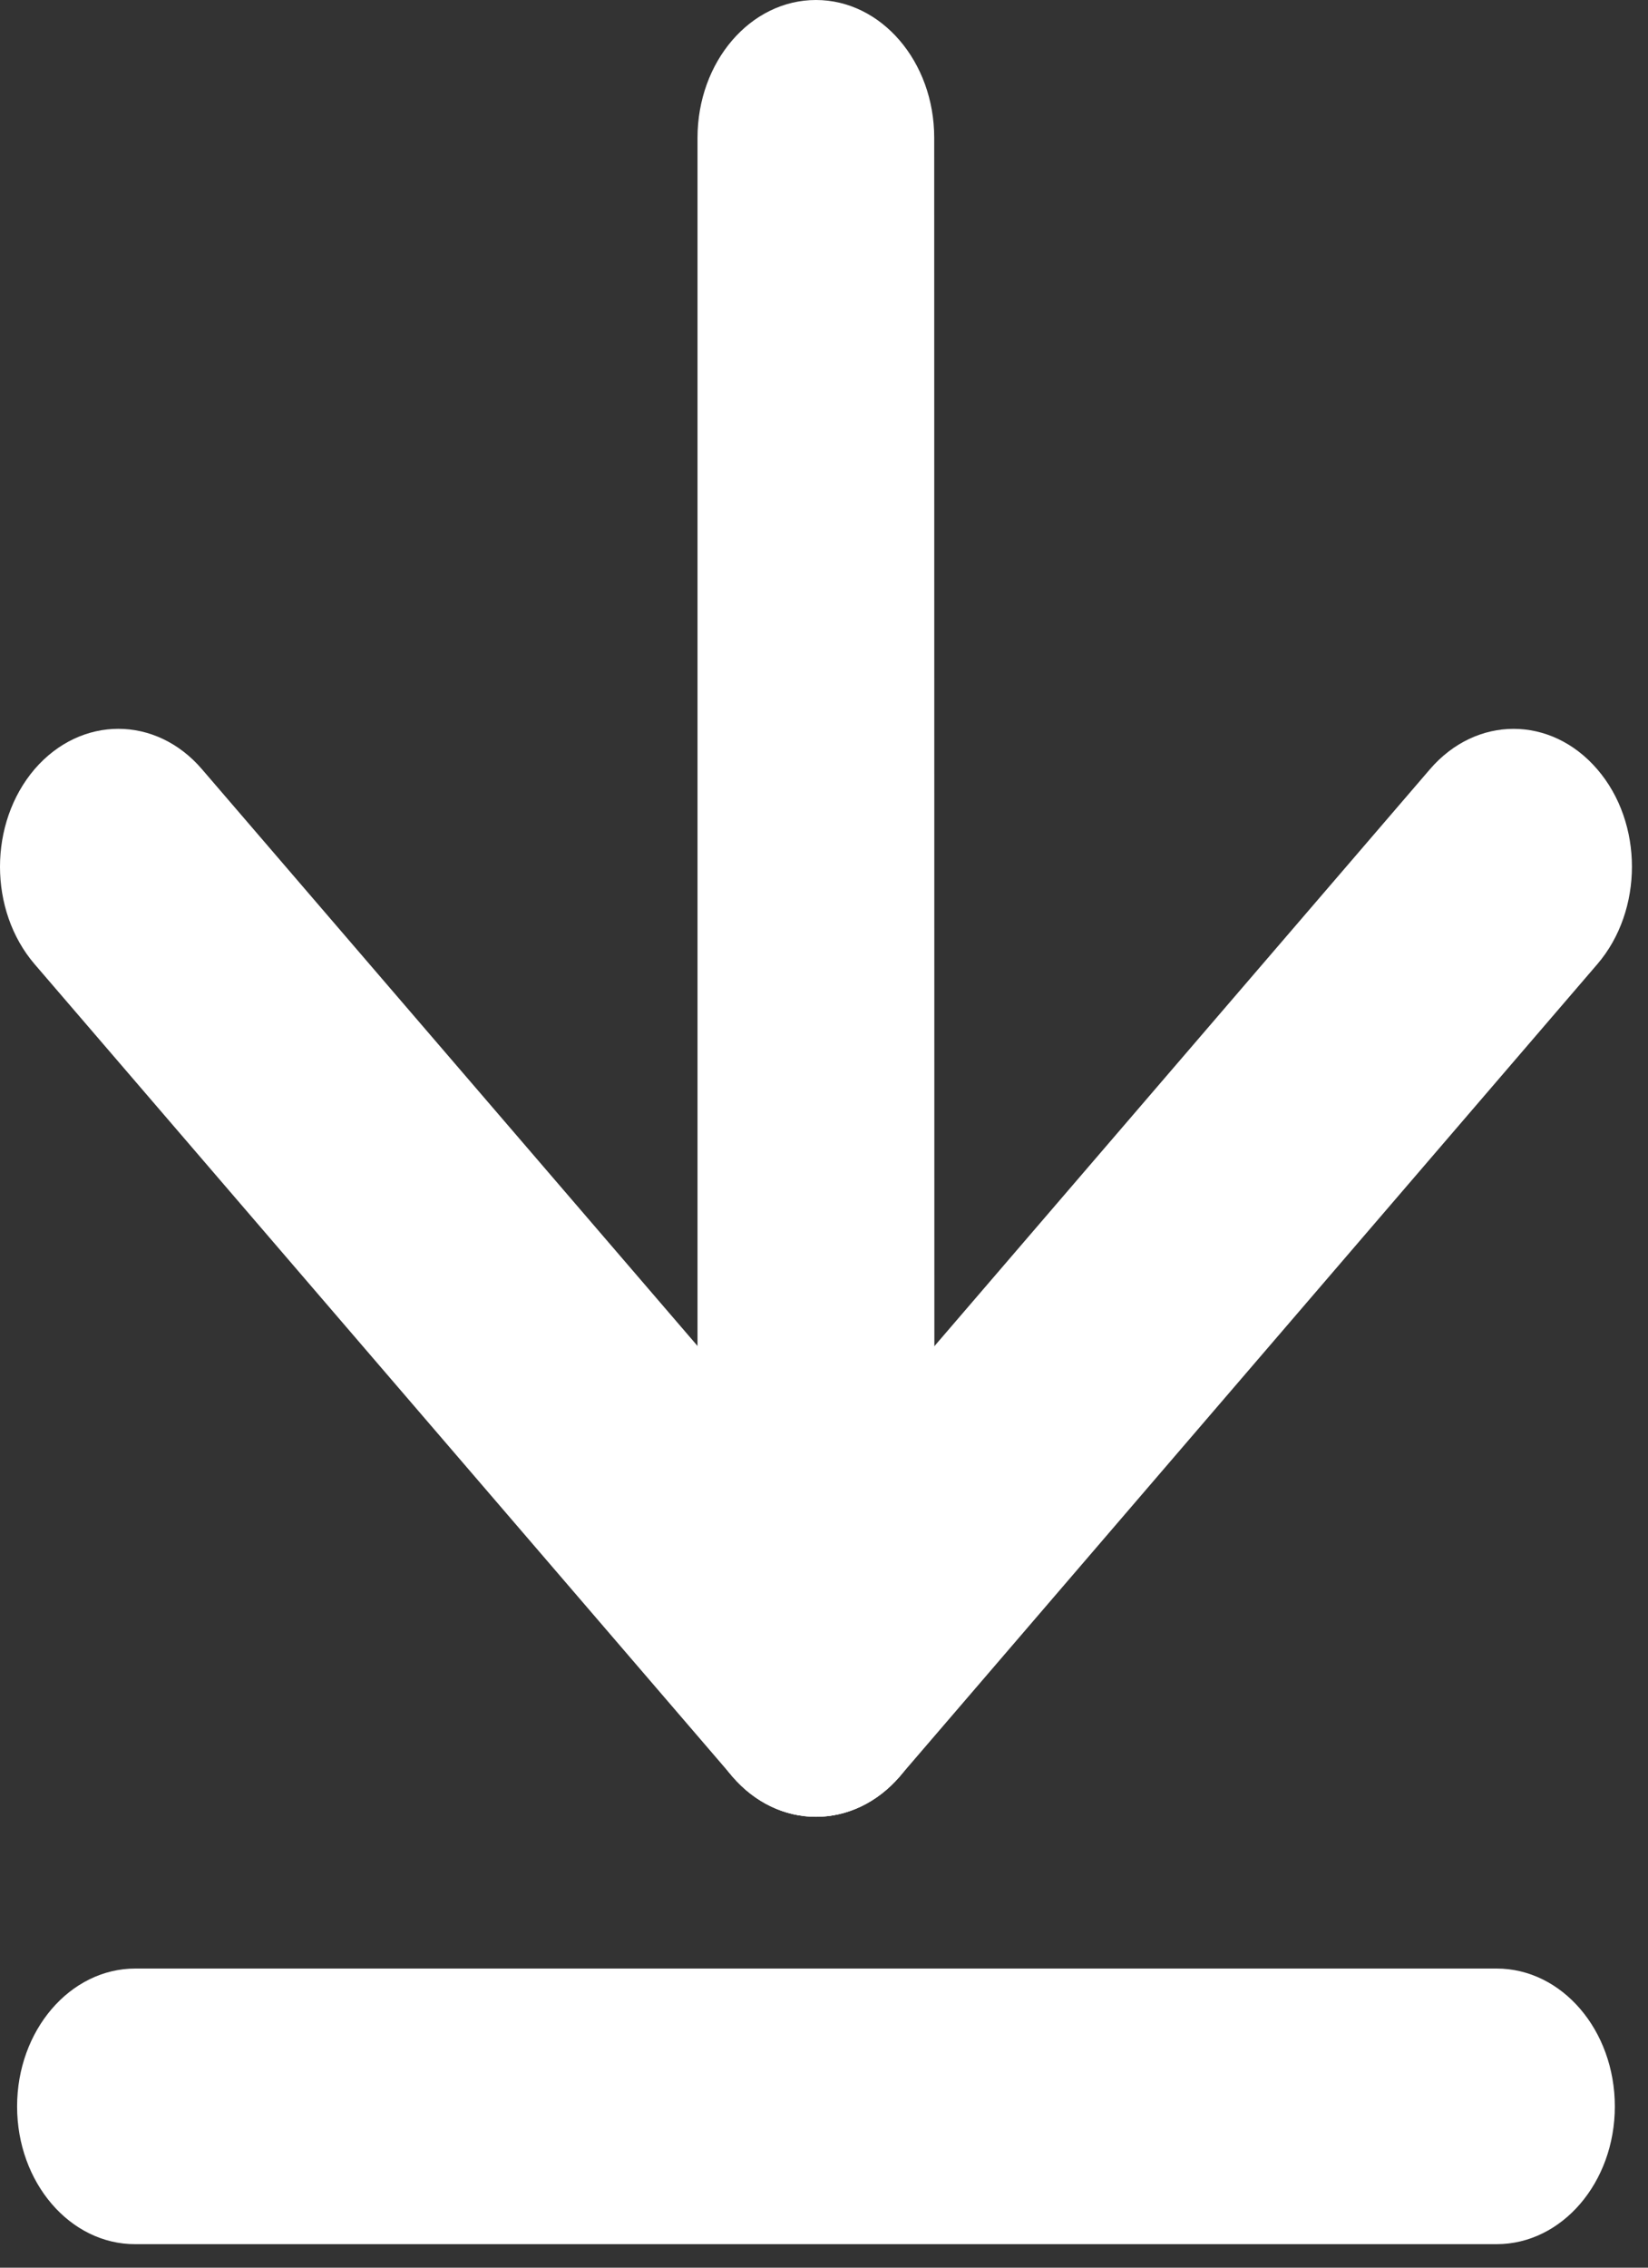 <svg width="8" height="11" viewBox="0 0 8 11" fill="none" xmlns="http://www.w3.org/2000/svg">
<rect x="0" y="0" width="8" height="11" fill="#333333" stroke="none"/>
<path d="M6.941 3.732C7.166 3.47 7.529 3.47 7.754 3.732C7.978 3.992 7.978 4.416 7.754 4.677L4.368 8.617C4.143 8.878 3.779 8.878 3.555 8.617C3.331 8.356 3.331 7.933 3.555 7.671L6.941 3.732Z" fill="white"/>
<path d="M0.168 4.677C-0.056 4.416 -0.056 3.993 0.168 3.731C0.393 3.47 0.757 3.47 0.981 3.732L4.368 7.671C4.592 7.933 4.592 8.356 4.368 8.617C4.143 8.878 3.779 8.878 3.555 8.617L0.168 4.677Z" fill="white"/>
<path d="M7.265 9.549C7.582 9.549 7.839 9.848 7.839 10.218C7.839 10.587 7.582 10.886 7.265 10.886L0.657 10.886C0.34 10.887 0.083 10.587 0.083 10.218C0.083 9.849 0.34 9.549 0.657 9.549L7.265 9.549Z" fill="white"/>
<path d="M3.386 0.669C3.386 0.299 3.643 0 3.961 0C4.278 0 4.535 0.299 4.535 0.668L4.536 8.144C4.536 8.514 4.278 8.813 3.961 8.813C3.644 8.813 3.386 8.513 3.386 8.144L3.386 0.669Z" fill="white"/>
</svg>
